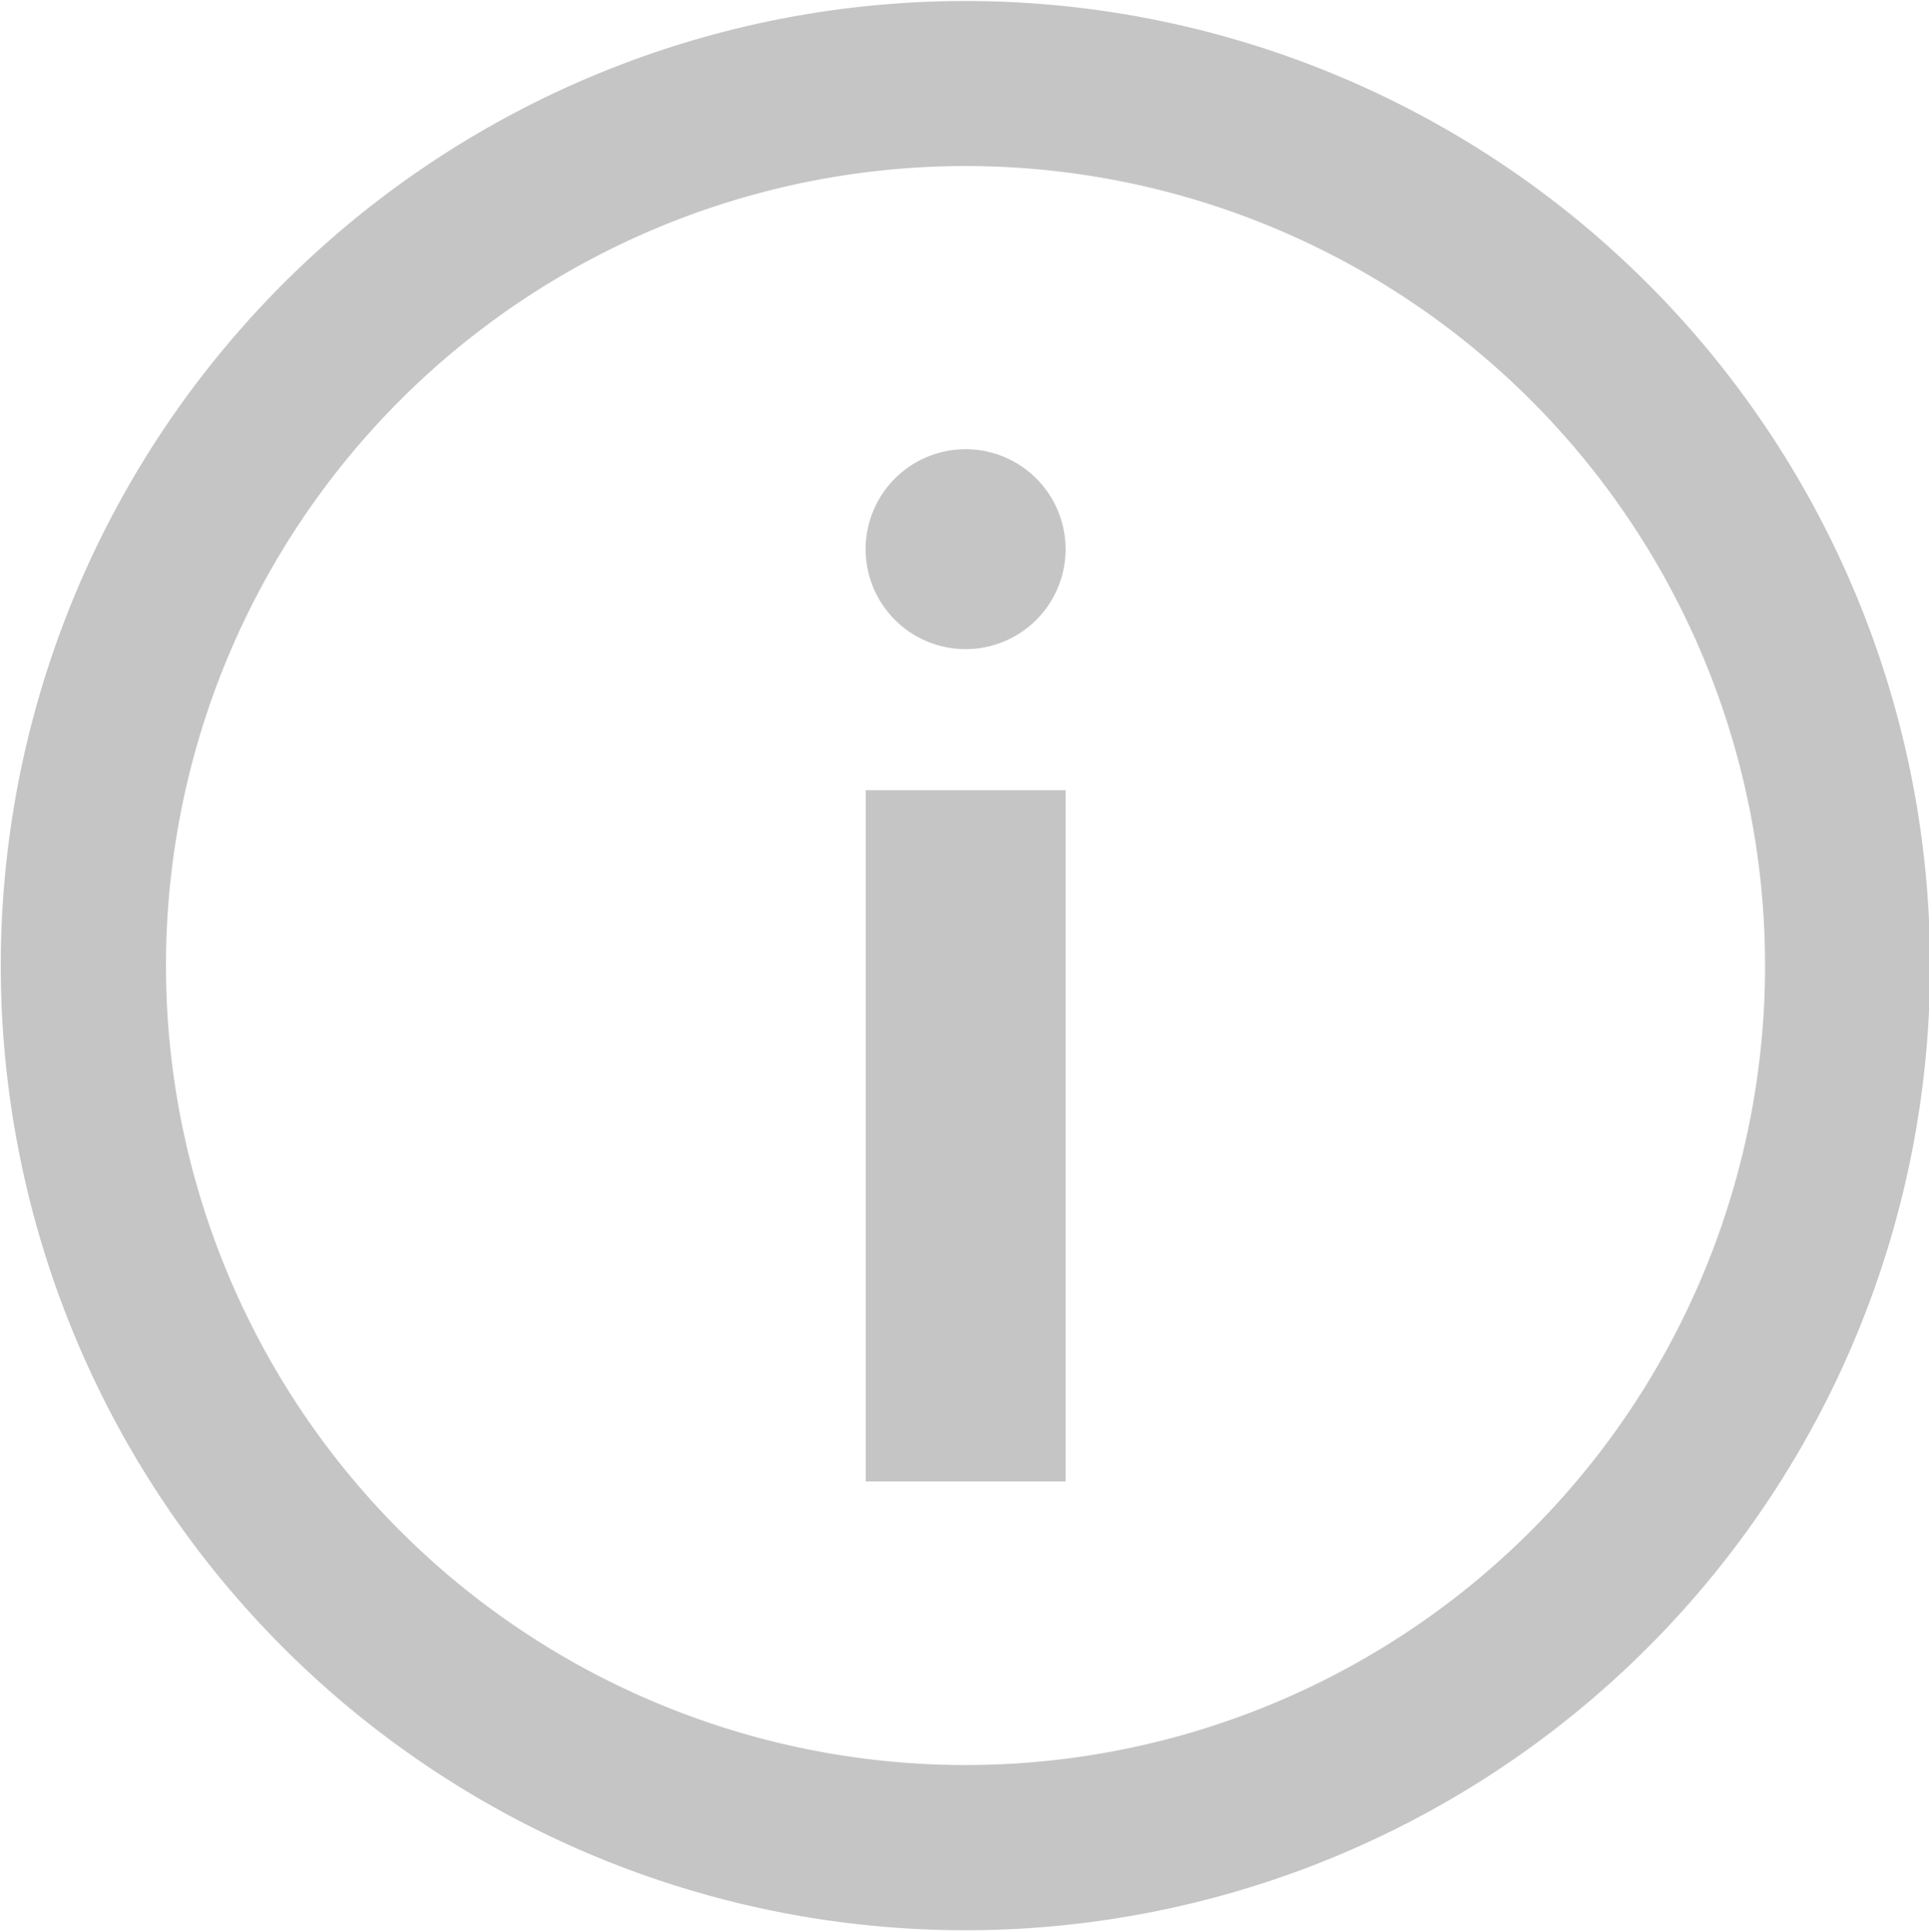 <svg xmlns="http://www.w3.org/2000/svg" width="21.969" height="22" viewBox="0 0 20.782 20.812">
  <defs>
    <style>
      .cls-1 {
        fill: #c5c5c5;
        fill-rule: evenodd;
      }
    </style>
  </defs>
  <path id="info_btn" class="cls-1" d="M282.309,544.98A10.393,10.393,0,1,0,292.7,555.373,10.392,10.392,0,0,0,282.309,544.98Zm0,19.006a8.614,8.614,0,1,1,8.613-8.613A8.613,8.613,0,0,1,282.309,563.986Zm1.077-13.1a1.077,1.077,0,1,1-1.077-1.077A1.077,1.077,0,0,1,283.386,550.889Zm0,10.044h-2.153v-7.447h2.153v7.447Z" transform="translate(-271.906 -544.969)"/>
</svg>
